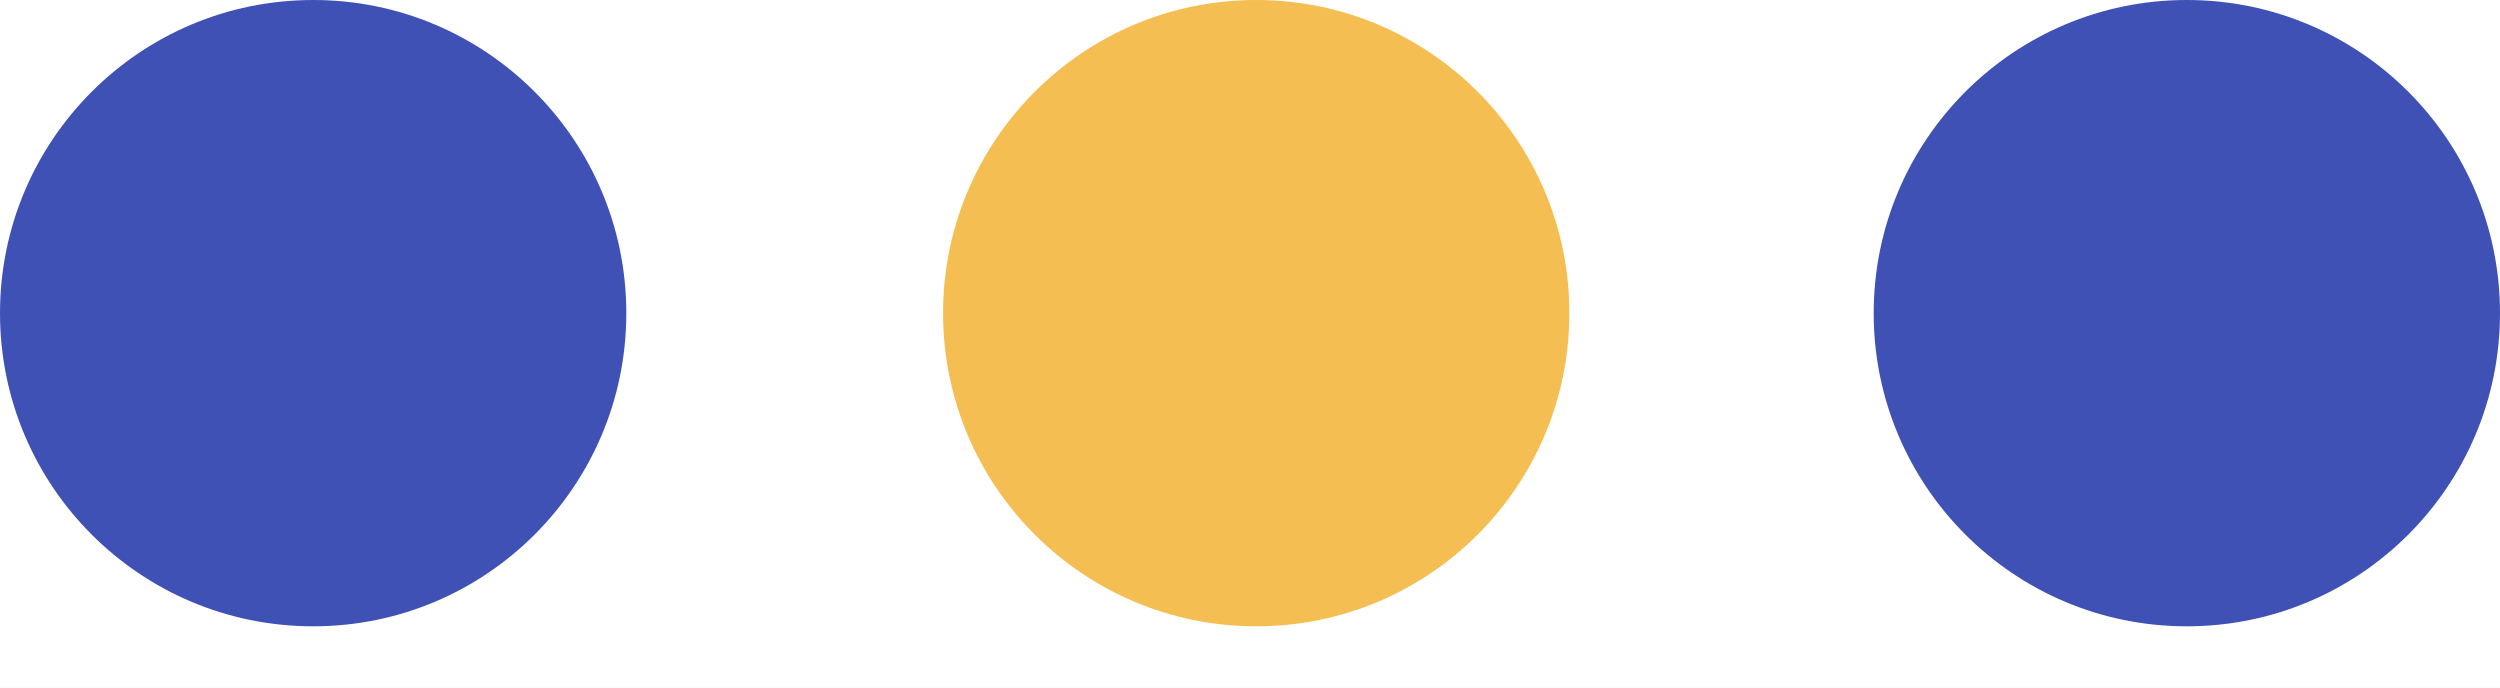 <svg width="40" height="11" viewBox="0 0 40 11" fill="none" xmlns="http://www.w3.org/2000/svg">
<rect width="40" height="11" fill="#E5E5E5"/>
<g clip-path="url(#clip0_0:1)">
<rect width="411" height="857" transform="translate(-312 -509)" fill="#F9F8FC"/>
<rect x="-312" y="-299" width="411" height="435" fill="white"/>
<rect x="-44" y="-46" width="126" height="126" fill="white"/>
<path d="M20.099 10.021C22.867 10.021 25.11 7.778 25.11 5.011C25.11 2.243 22.867 0 20.099 0C17.332 0 15.089 2.243 15.089 5.011C15.089 7.778 17.332 10.021 20.099 10.021Z" fill="#F5BE53"/>
<path d="M5.011 10.021C7.778 10.021 10.021 7.778 10.021 5.011C10.021 2.243 7.778 0 5.011 0C2.243 0 0 2.243 0 5.011C0 7.778 2.243 10.021 5.011 10.021Z" fill="#3F51B5"/>
<path d="M34.989 10.021C37.757 10.021 40 7.778 40 5.011C40 2.243 37.757 0 34.989 0C32.222 0 29.979 2.243 29.979 5.011C29.979 7.778 32.222 10.021 34.989 10.021Z" fill="#3F51B5"/>
</g>
<defs>
<clipPath id="clip0_0:1">
<rect width="411" height="857" fill="white" transform="translate(-312 -509)"/>
</clipPath>
</defs>
</svg>
